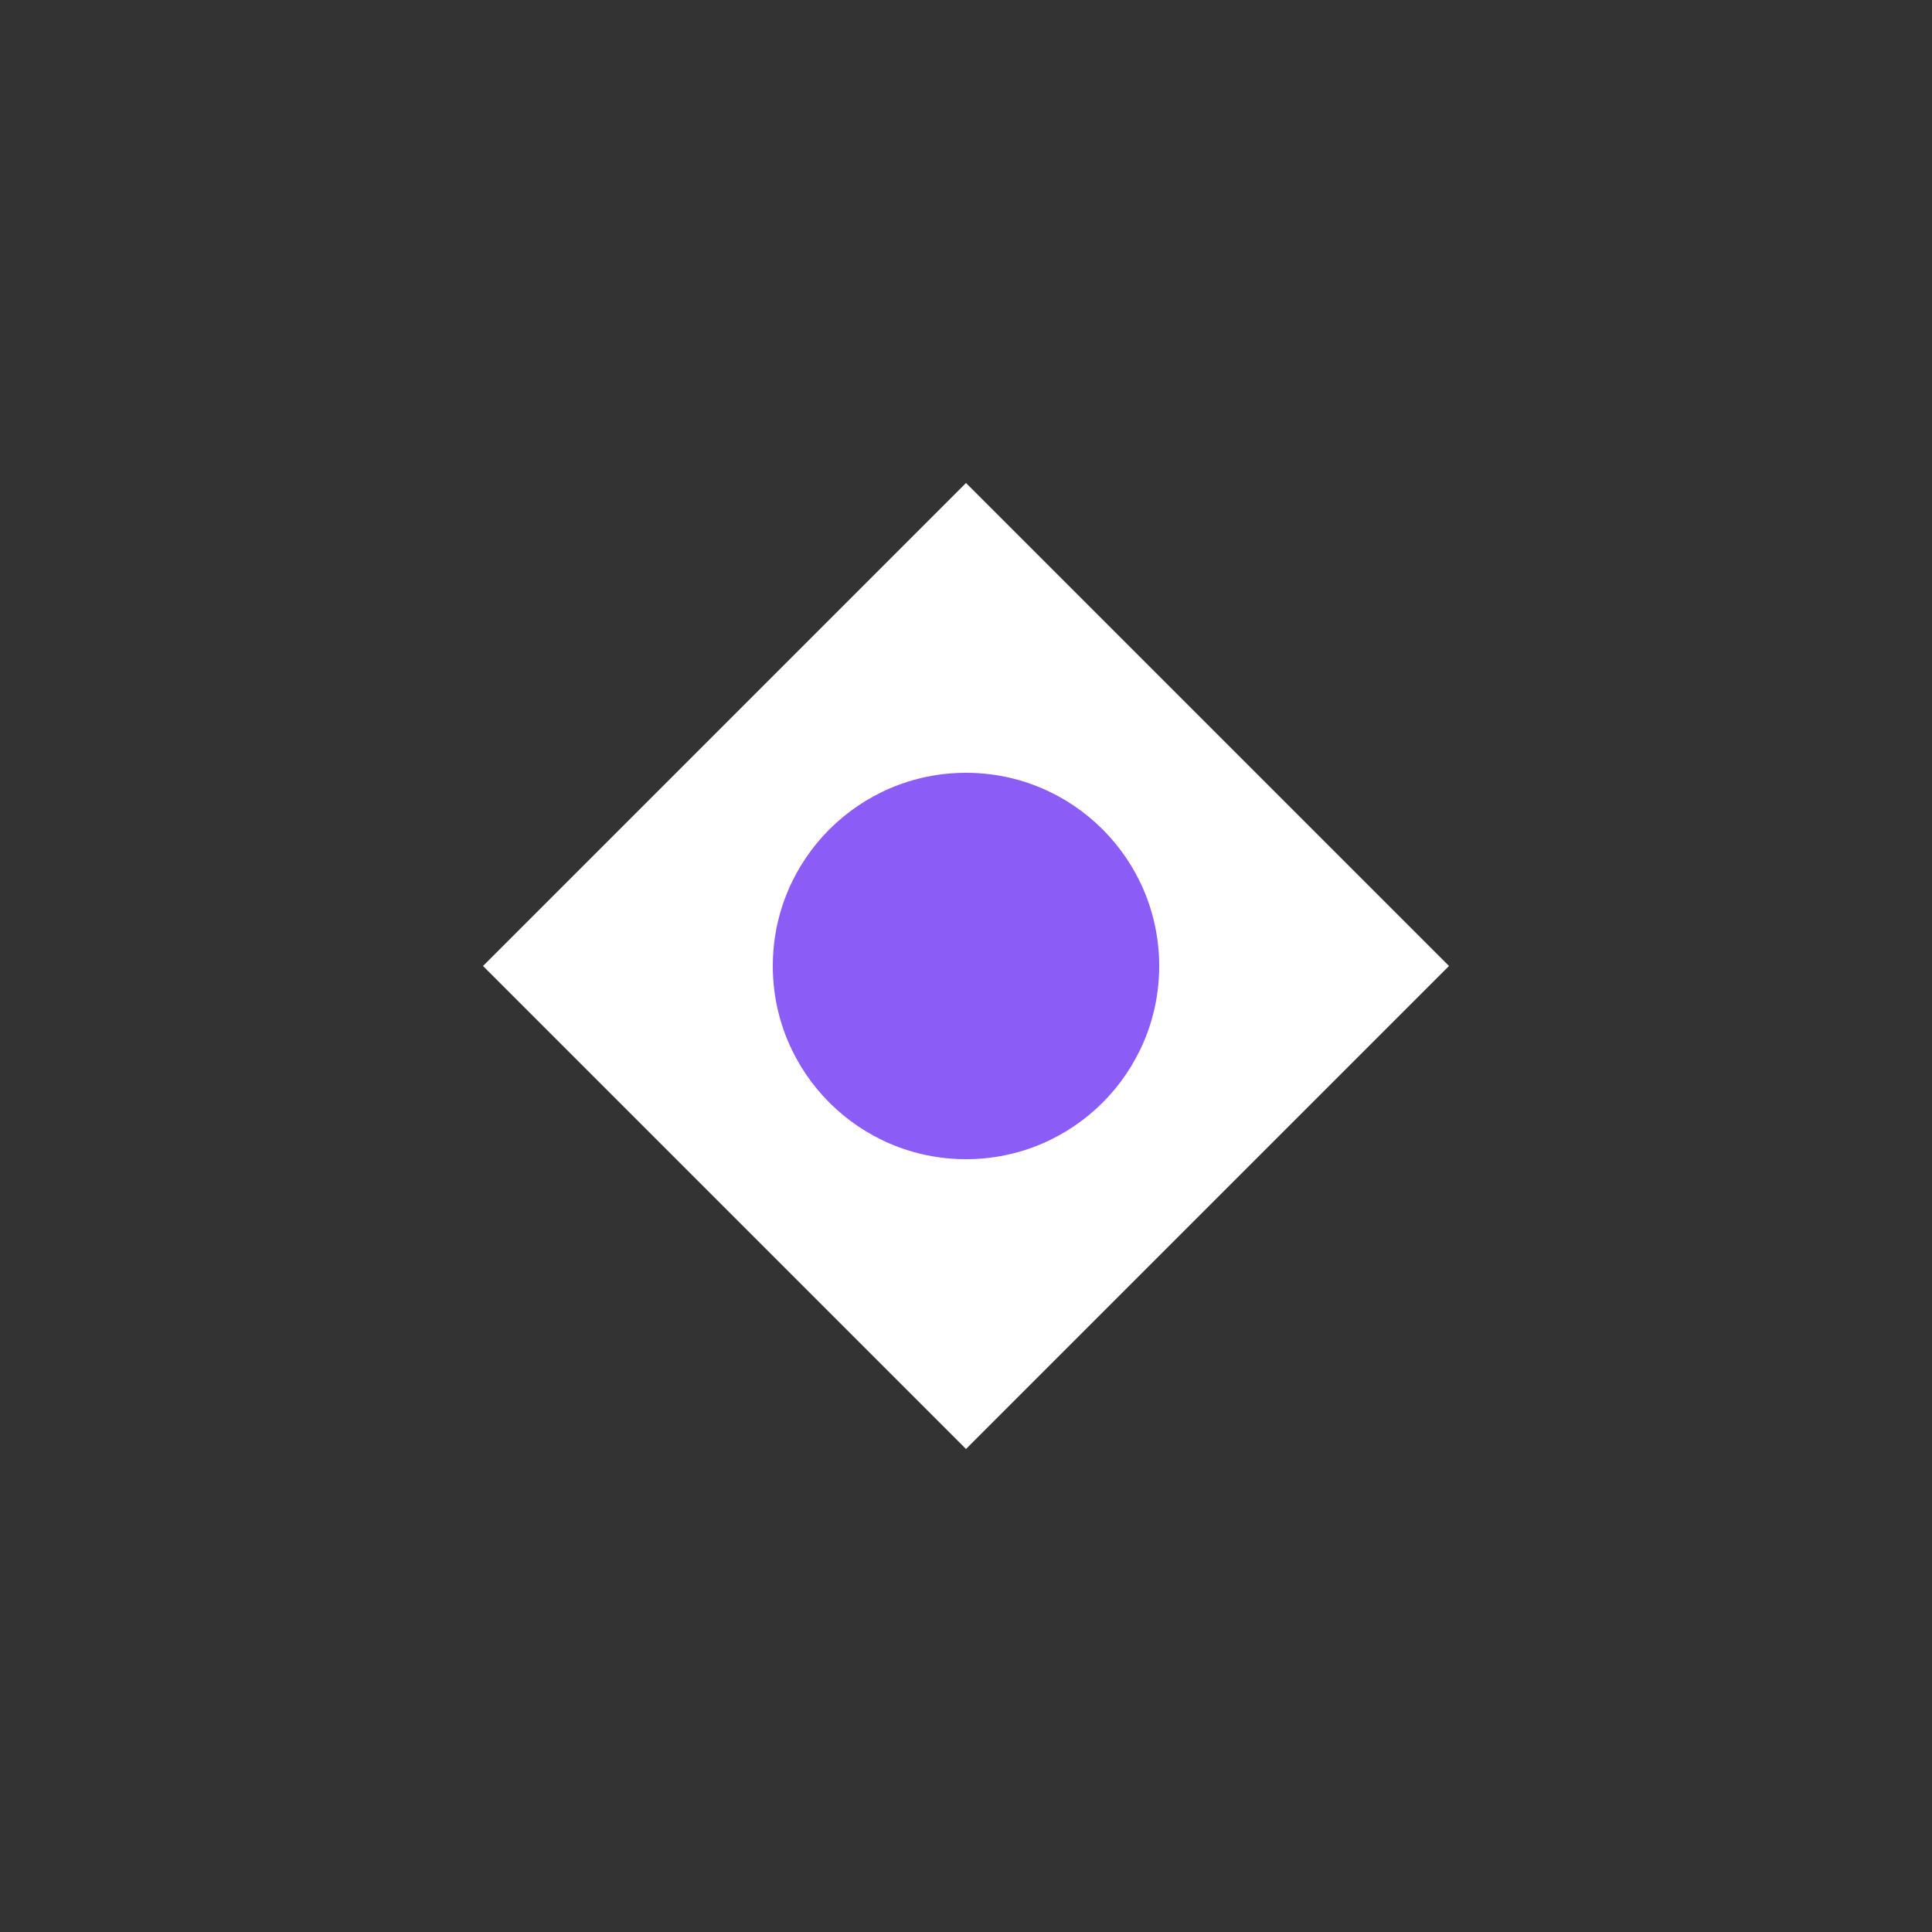 <svg width="40" height="40" viewBox="0 0 40 40" fill="none" xmlns="http://www.w3.org/2000/svg">
  <rect x="0" y="0" width="40" height="40" fill="#333333" stroke="none"/>
  <path d="M10 20L20 10L30 20L20 30L10 20Z" fill="white"/>
  <circle cx="20" cy="20" r="4" fill="#8B5CF6"/>
</svg>
